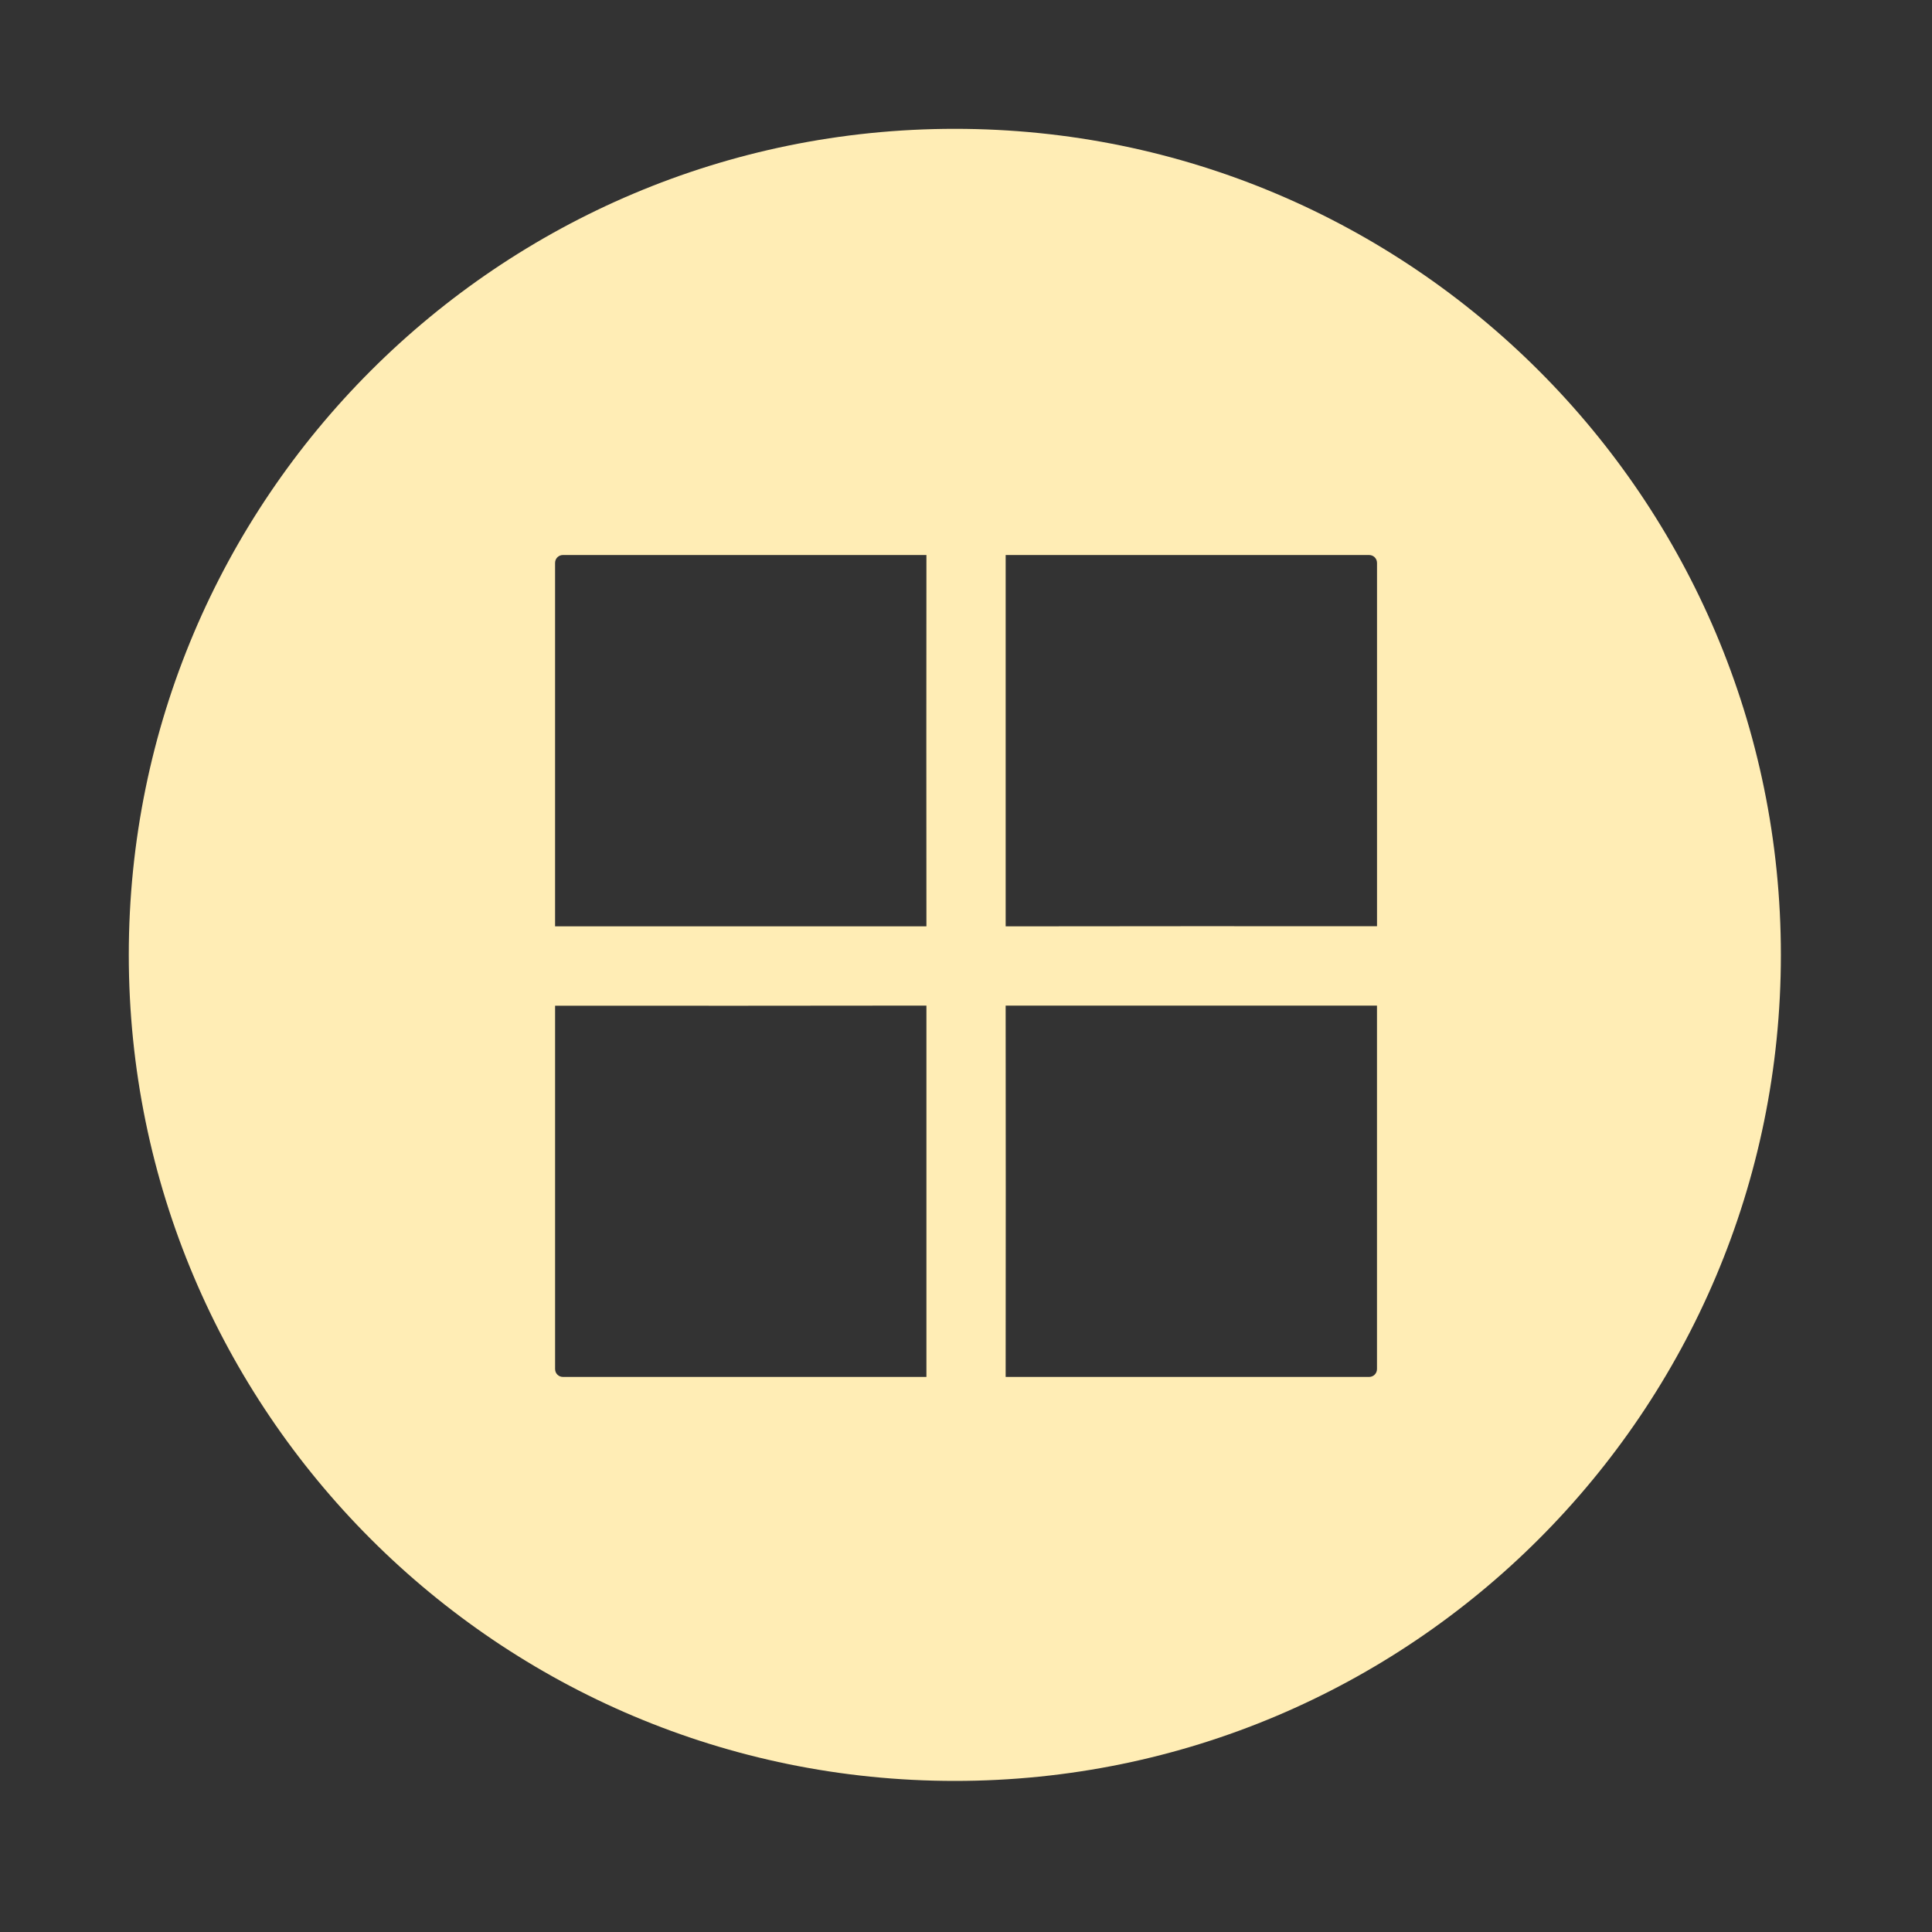 <svg version="1.1" viewBox="0 0 512 512" xmlns="http://www.w3.org/2000/svg">
 <rect x="0" y="0" width="512" height="512" fill="#333333" stroke="none"/>
 <path d="m253.04 34.141c-120.9 0-218.91 98.01-218.91 218.91s98.008 218.91 218.91 218.91 218.91-98.01 218.91-218.91-98.01-218.91-218.91-218.91zm-103.84 112.94h96.311c-0.021 32.8-0.041 65.611 0 98.41h-98.41v-96.311c0-1.174 0.921-2.094 2.094-2.094l0.006-0.006zm117.31 0 0.006 0.006h96.311c1.174 0 2.094 0.921 2.094 2.094v96.279c-32.8-0.017-65.611-0.02-98.41 0.031v-98.41zm-21 119.41 0.006 0.004c-0.002 0-0.004-1e-5 -0.006 0v98.406h-96.311c-1.174 0-2.094-0.921-2.094-2.094v-96.281c32.798 0.017 65.607 0.02 98.404-0.031v-0.004zm21 0v0.006h98.404v96.311c0 1.174-0.921 2.094-2.094 2.094h-96.311c0.025-32.808 0.054-65.604 0-98.404h-0.006l0.006-0.006z" fill="#ffedb5"/>
</svg>
